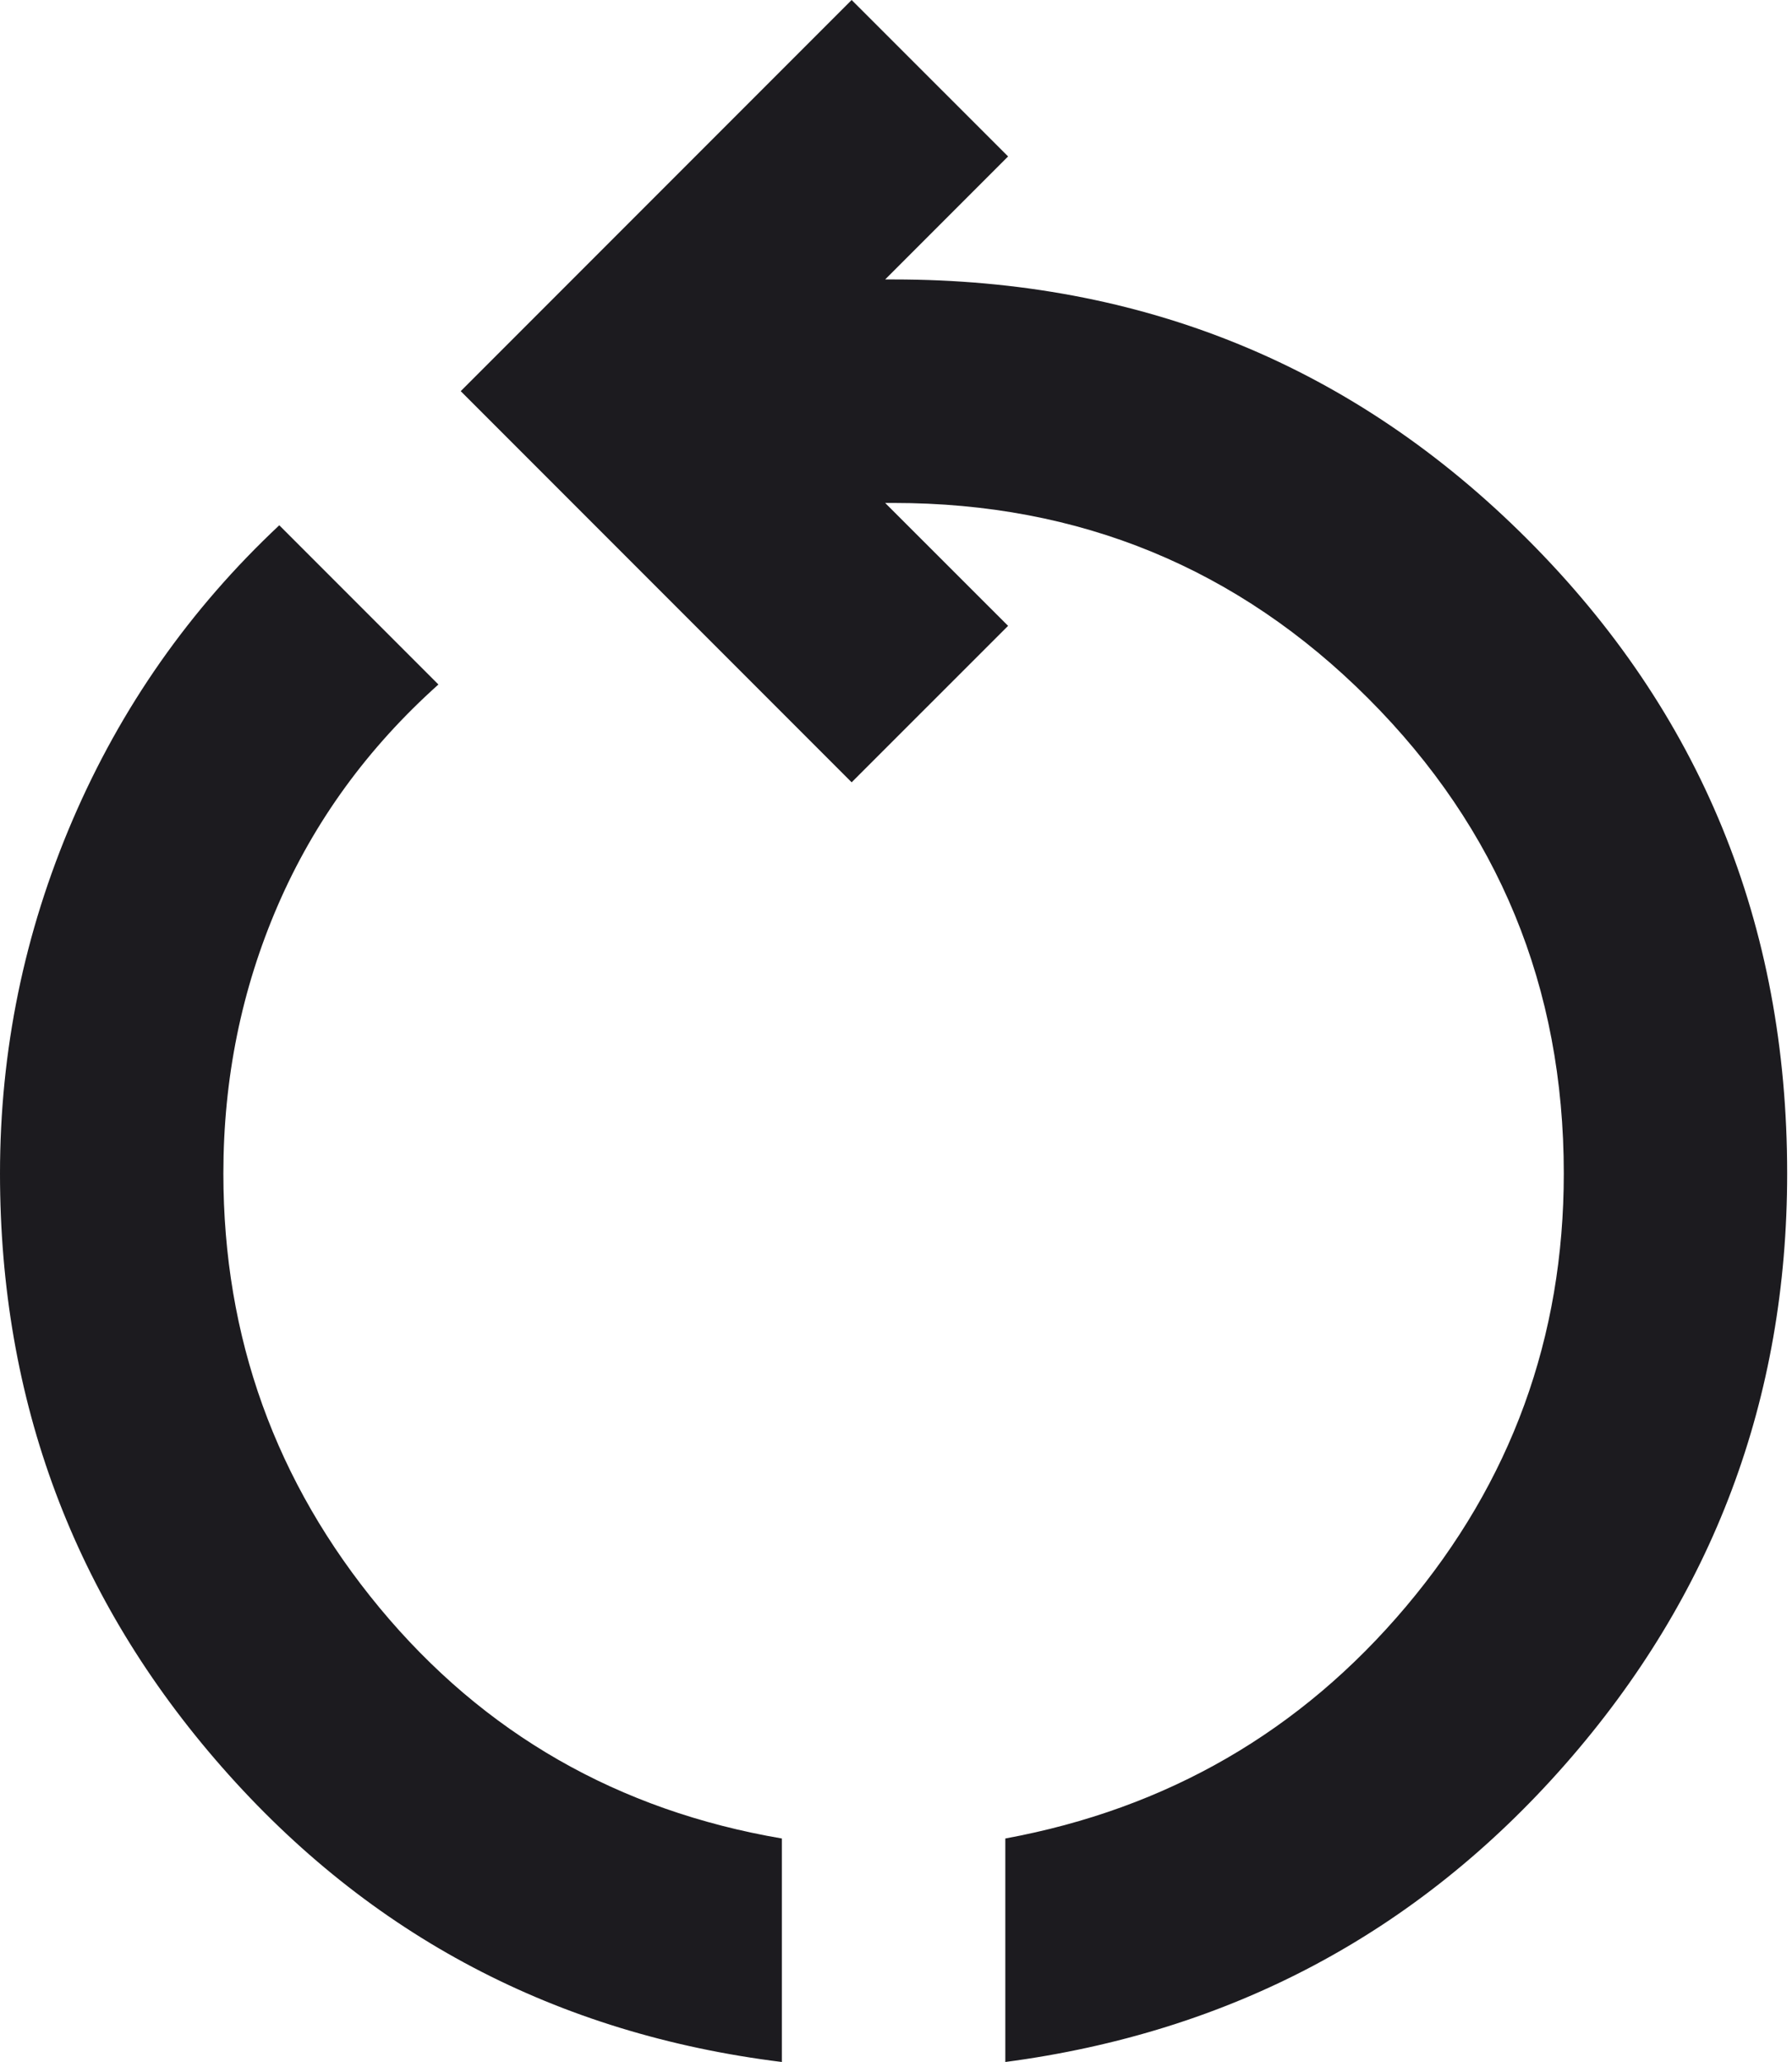 <svg width="20" height="23" viewBox="0 0 20 23" fill="none" xmlns="http://www.w3.org/2000/svg">
<mask id="mask0_367_1641" style="mask-type:alpha" maskUnits="userSpaceOnUse" x="-5" y="-4" width="30" height="31">
<rect x="-4.986" y="-3.117" width="29.919" height="29.919" fill="#D9D9D9"/>
</mask>
<g mask="url(#mask0_367_1641)">
<path d="M8.726 23C6.212 22.688 4.129 21.592 2.478 19.712C0.826 17.832 0 15.624 0 13.089C0 11.718 0.27 10.404 0.81 9.147C1.35 7.89 2.119 6.794 3.117 5.859L4.893 7.635C4.103 8.342 3.506 9.163 3.101 10.098C2.696 11.033 2.493 12.03 2.493 13.089C2.493 14.918 3.075 16.533 4.238 17.936C5.402 19.338 6.898 20.195 8.726 20.507V23ZM11.22 23V20.507C13.027 20.174 14.518 19.312 15.692 17.92C16.866 16.528 17.453 14.918 17.453 13.089C17.453 11.012 16.725 9.246 15.271 7.791C13.817 6.337 12.05 5.61 9.973 5.61H9.879L11.251 6.981L9.505 8.726L5.142 4.363L9.505 0L11.251 1.745L9.879 3.117H9.973C12.757 3.117 15.115 4.083 17.047 6.015C18.98 7.947 19.946 10.305 19.946 13.089C19.946 15.603 19.12 17.8 17.468 19.681C15.816 21.561 13.733 22.668 11.22 23Z" fill="#1C1B1F"/>
</g>
</svg>

